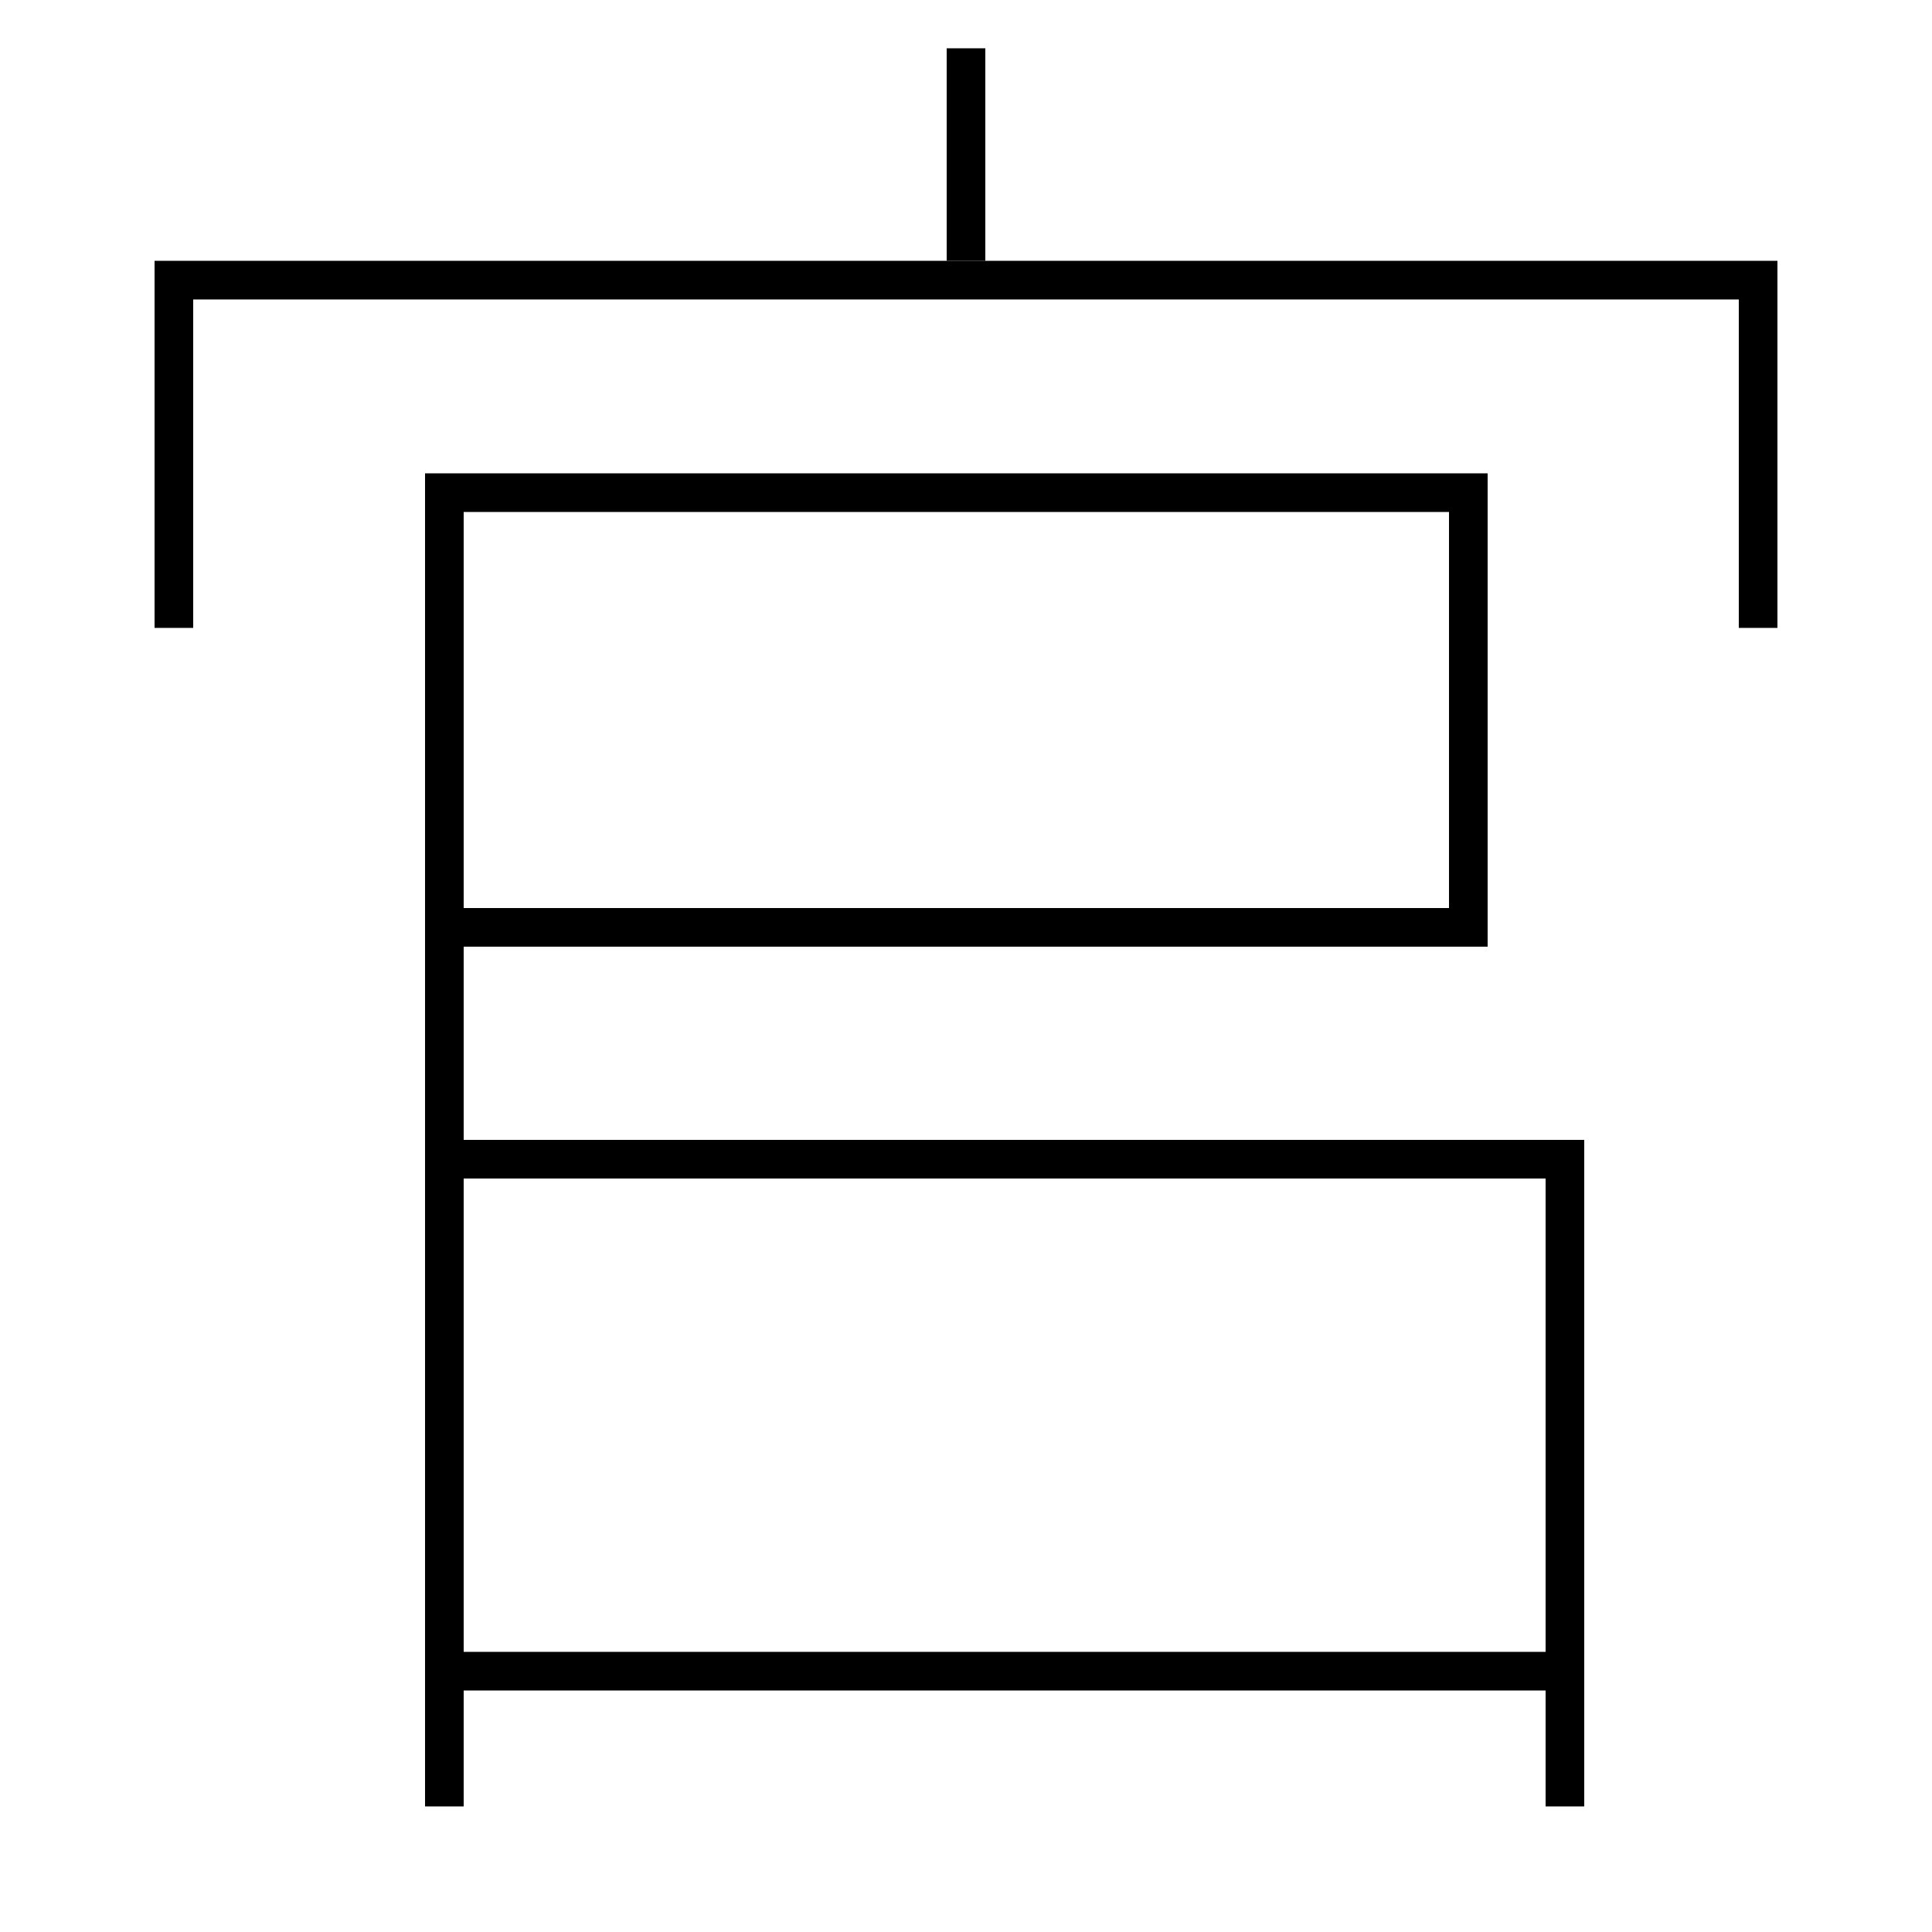 <?xml version='1.0' encoding='utf-8'?>
<svg xmlns="http://www.w3.org/2000/svg" height="100px" version="1.0" viewBox="0 0 100 100" width="100px" x="0px" y="0px">
<line fill="none" stroke="#000000" stroke-width="2" x1="24" x2="80" y1="86.5" y2="86.5" /><line fill="none" stroke="#000000" stroke-width="2" x1="50" x2="50" y1="13.5" y2="2.5" /><polyline fill="none" points="24,48 76,48 76,25.5 23,25.5 23,93.5" stroke="#000000" stroke-width="2" /><polyline fill="none" points="81,93.5 81,60 24,60" stroke="#000000" stroke-width="2" /><polyline fill="none" points="91,32.5 91,14.5 9,14.5 9,32.5" stroke="#000000" stroke-width="2" /></svg>
